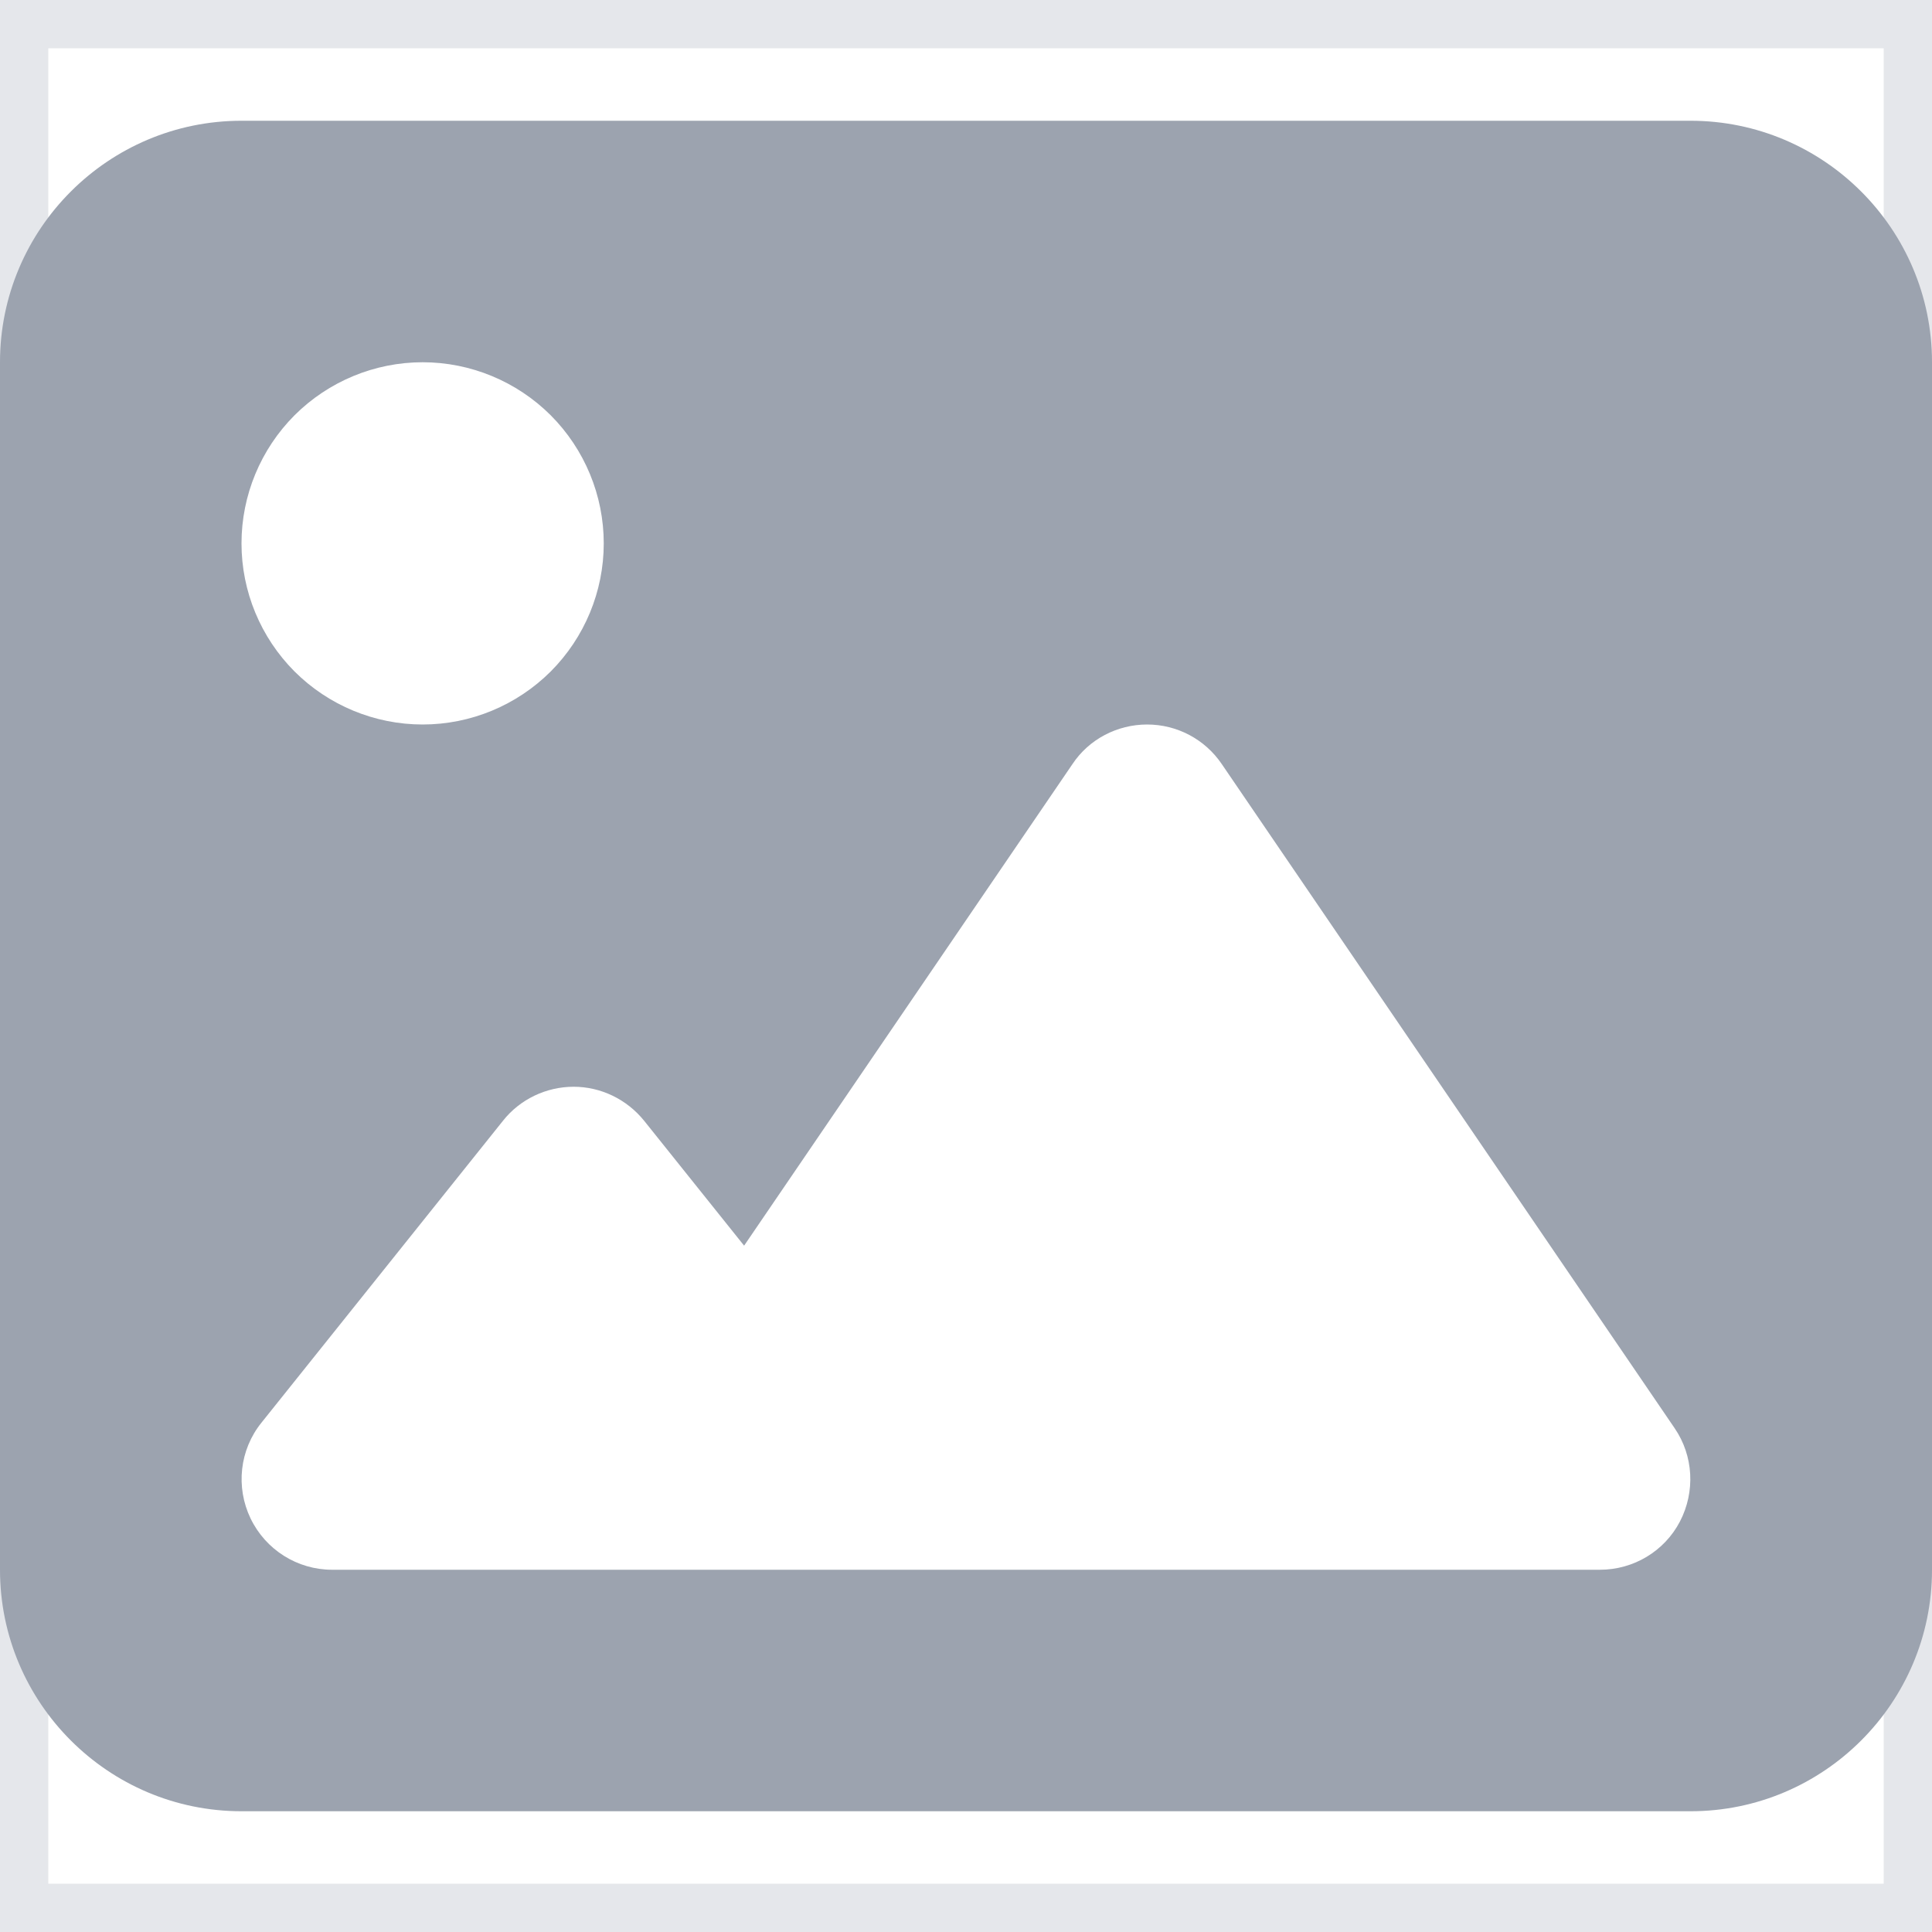 <svg width="20" height="20" viewBox="0 0 20 20" fill="none" xmlns="http://www.w3.org/2000/svg">
<path d="M20 20H0V0H20V20Z" stroke="#E5E7EB"/>
<path d="M0 3.75C0 2.371 1.121 1.25 2.5 1.25H17.5C18.879 1.25 20 2.371 20 3.75V16.25C20 17.629 18.879 18.75 17.5 18.75H2.5C1.121 18.75 0 17.629 0 16.25V3.75ZM12.648 7.91C12.473 7.652 12.184 7.5 11.875 7.5C11.566 7.5 11.273 7.652 11.102 7.91L7.703 12.895L6.668 11.602C6.488 11.379 6.219 11.25 5.938 11.25C5.656 11.25 5.383 11.379 5.207 11.602L2.707 14.727C2.48 15.008 2.438 15.395 2.594 15.719C2.75 16.043 3.078 16.25 3.438 16.25H7.188H8.438H16.562C16.91 16.25 17.23 16.059 17.391 15.75C17.551 15.441 17.531 15.07 17.336 14.785L12.648 7.91ZM4.375 7.5C4.872 7.5 5.349 7.302 5.701 6.951C6.052 6.599 6.25 6.122 6.25 5.625C6.25 5.128 6.052 4.651 5.701 4.299C5.349 3.948 4.872 3.75 4.375 3.75C3.878 3.75 3.401 3.948 3.049 4.299C2.698 4.651 2.5 5.128 2.5 5.625C2.5 6.122 2.698 6.599 3.049 6.951C3.401 7.302 3.878 7.5 4.375 7.5Z" fill="#9CA3AF"/>
</svg>
